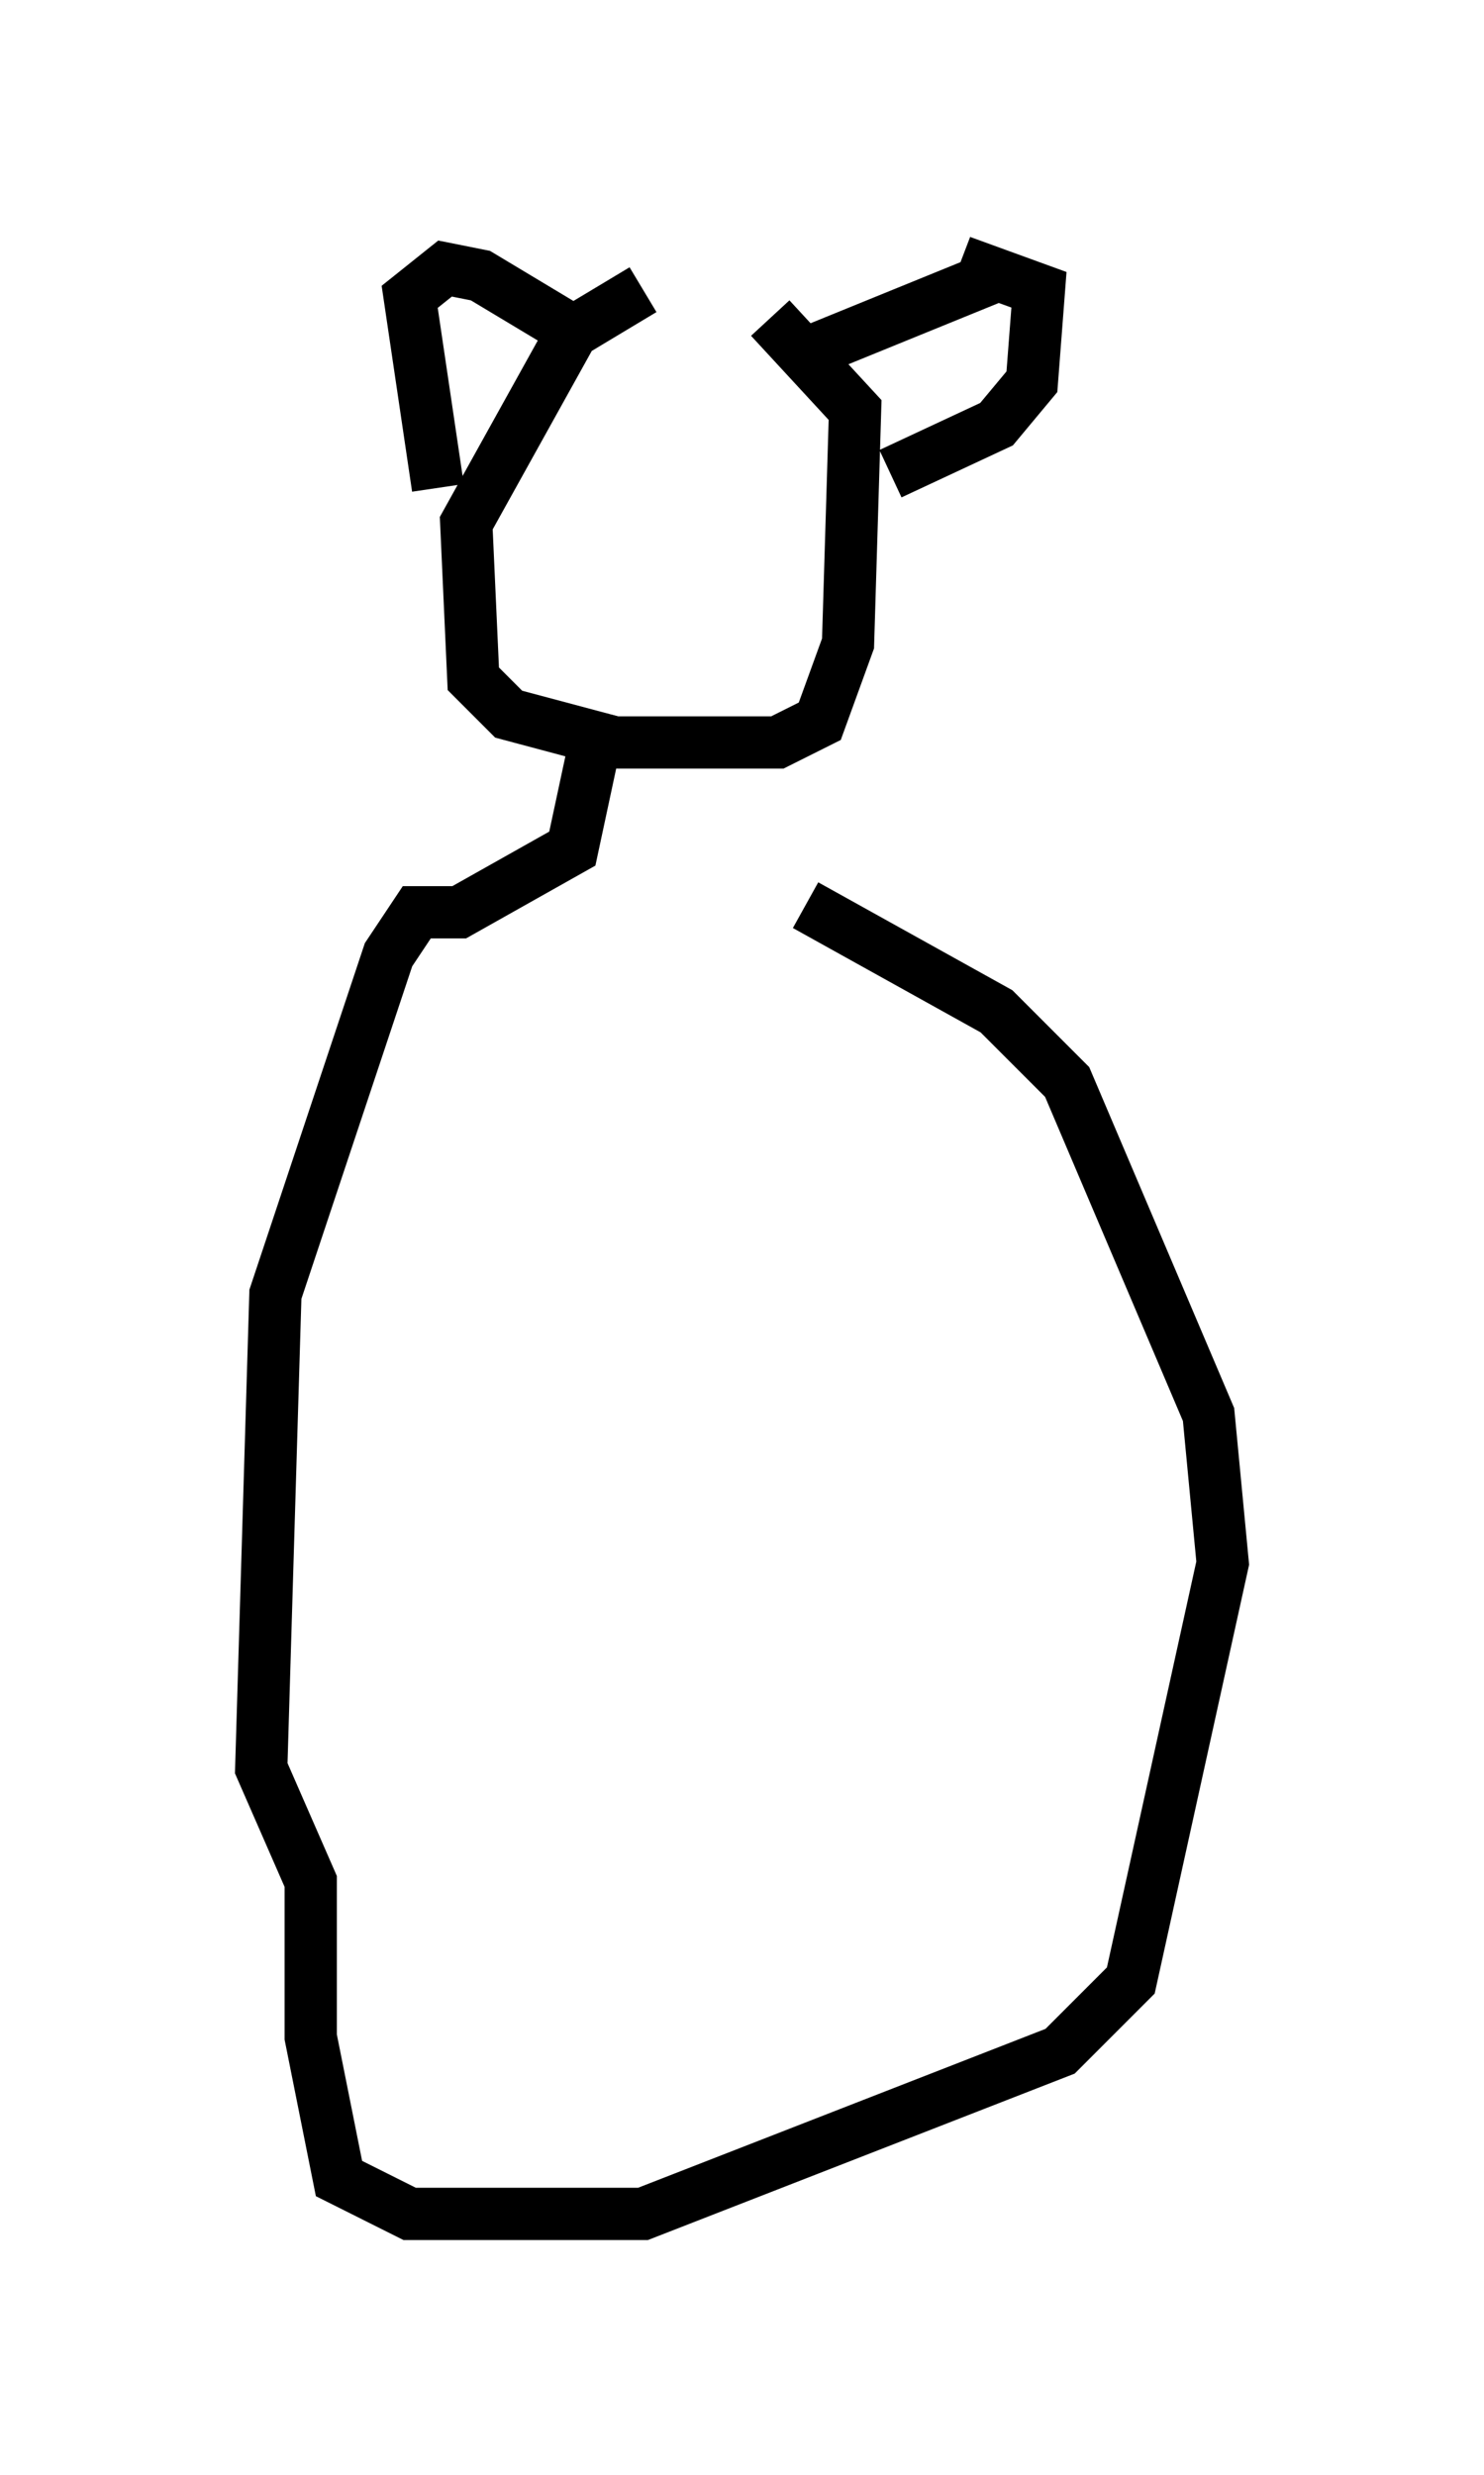 <?xml version="1.0" encoding="utf-8" ?>
<svg baseProfile="full" height="47.347" version="1.1" width="28.403" xmlns="http://www.w3.org/2000/svg" xmlns:ev="http://www.w3.org/2001/xml-events" xmlns:xlink="http://www.w3.org/1999/xlink"><defs /><rect fill="white" height="47.347" width="28.403" x="0" y="0" /><path d="M15.149, 6.624 m-2.842, -1.083 l-1.353, 0.812 -2.03, 3.654 l0.135, 2.977 0.677, 0.677 l2.03, 0.541 3.112, 0.0 l0.812, -0.406 0.541, -1.488 l0.135, -4.465 -1.624, -1.759 m-6.36, 3.248 l-0.541, -3.654 0.677, -0.541 l0.677, 0.135 2.03, 1.218 m4.195, 0.271 l3.654, -1.488 -0.677, -0.271 l1.488, 0.541 -0.135, 1.759 l-0.677, 0.812 -2.03, 0.947 m-5.683, 5.277 l-0.406, 1.894 -2.165, 1.218 l-0.812, 0.0 -0.541, 0.812 l-2.165, 6.495 -0.271, 9.066 l0.947, 2.165 0.0, 2.977 l0.541, 2.706 1.353, 0.677 l4.465, 0.0 7.984, -3.112 l1.353, -1.353 1.759, -7.984 l-0.271, -2.842 -2.706, -6.36 l-1.353, -1.353 -3.654, -2.03 " fill="none" stroke="black" stroke-width="1" /></svg>